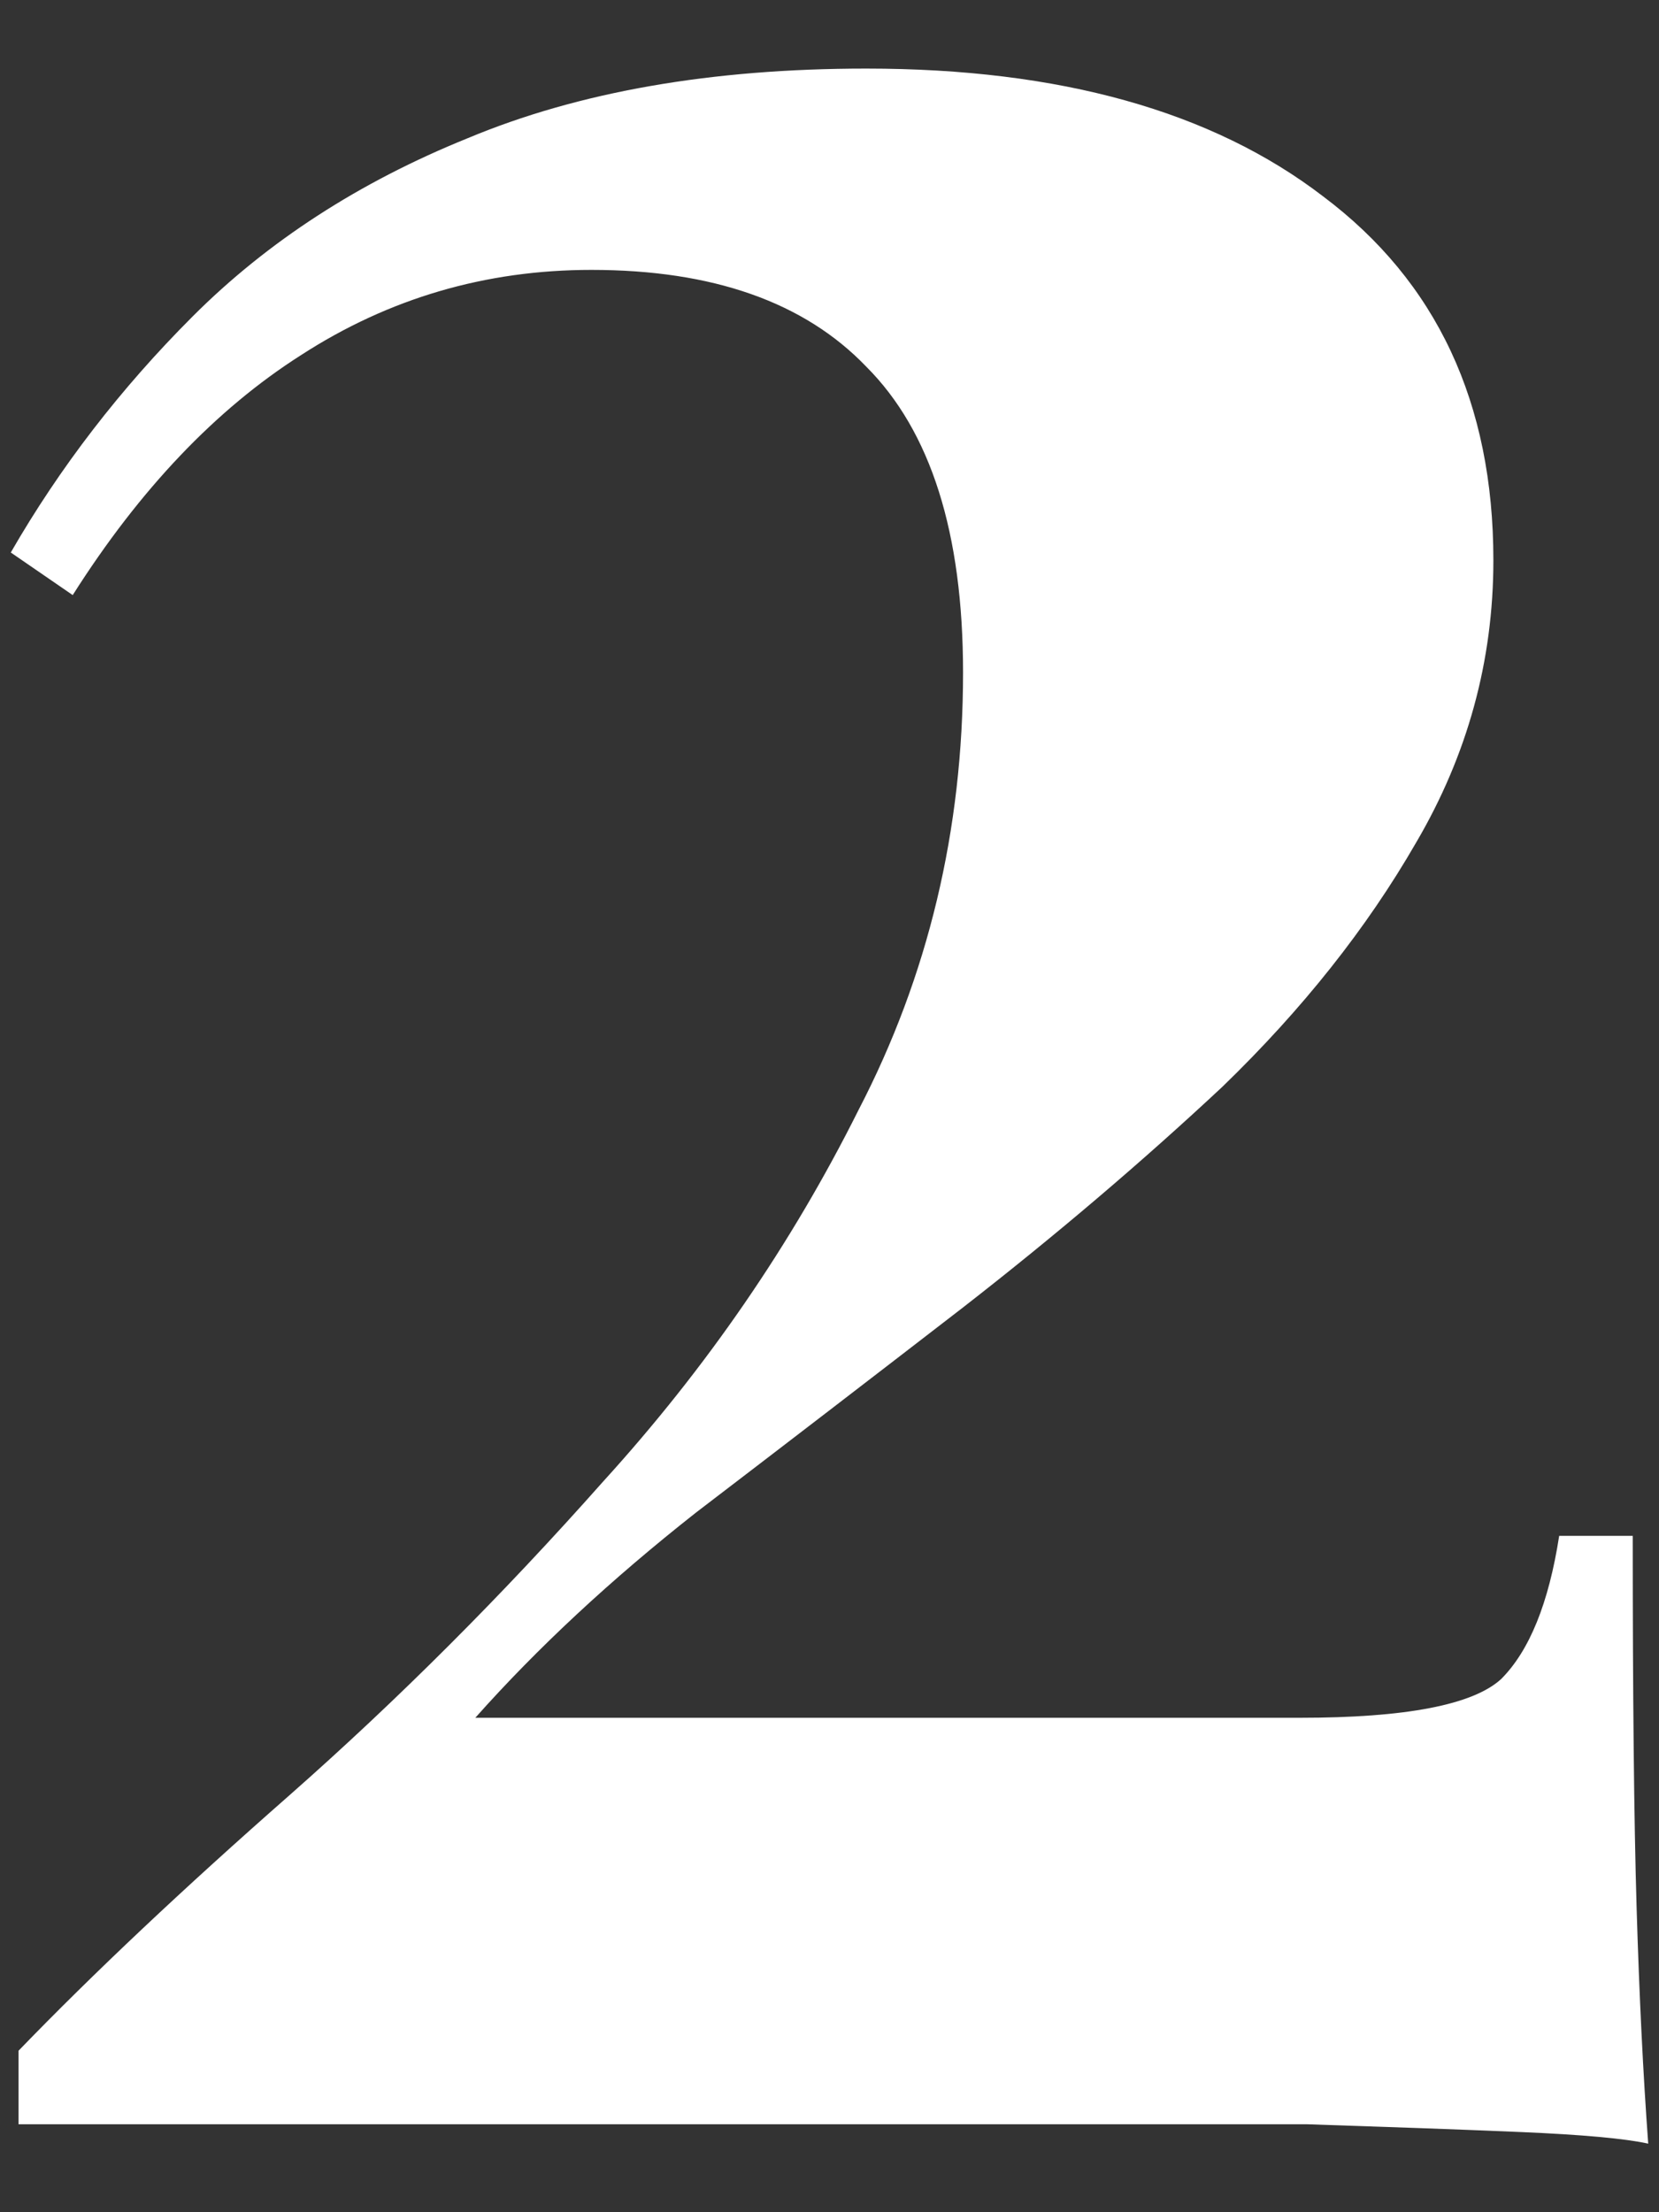 <svg width="12" height="16" viewBox="0 0 12 16" fill="none" xmlns="http://www.w3.org/2000/svg">
<rect x="0" y="0" width="12" height="16" fill="#333333" stroke="none"/>
<path id="2" d="M6.266 0.496C7.666 0.496 8.767 0.804 9.57 1.42C10.391 2.036 10.802 2.913 10.802 4.052C10.802 4.78 10.615 5.461 10.242 6.096C9.887 6.712 9.421 7.3 8.842 7.86C8.263 8.401 7.638 8.933 6.966 9.456C6.313 9.96 5.669 10.455 5.034 10.94C4.418 11.425 3.886 11.92 3.438 12.424H9.402C10.167 12.424 10.653 12.331 10.858 12.144C11.063 11.939 11.203 11.593 11.278 11.108H11.81C11.81 12.265 11.819 13.161 11.838 13.796C11.857 14.431 11.885 15 11.922 15.504C11.754 15.467 11.446 15.439 10.998 15.42C10.55 15.401 10.037 15.383 9.458 15.364C8.879 15.364 8.31 15.364 7.75 15.364H0.134V14.832C0.675 14.272 1.329 13.656 2.094 12.984C2.878 12.293 3.634 11.537 4.362 10.716C5.109 9.895 5.725 8.999 6.21 8.028C6.714 7.057 6.966 6.003 6.966 4.864C6.966 3.856 6.733 3.119 6.266 2.652C5.818 2.185 5.155 1.952 4.278 1.952C3.513 1.952 2.813 2.157 2.178 2.568C1.562 2.96 1.011 3.539 0.526 4.304L0.078 3.996C0.433 3.38 0.871 2.811 1.394 2.288C1.935 1.747 2.598 1.317 3.382 1C4.185 0.664 5.146 0.496 6.266 0.496Z" fill="white"/>
</svg>

